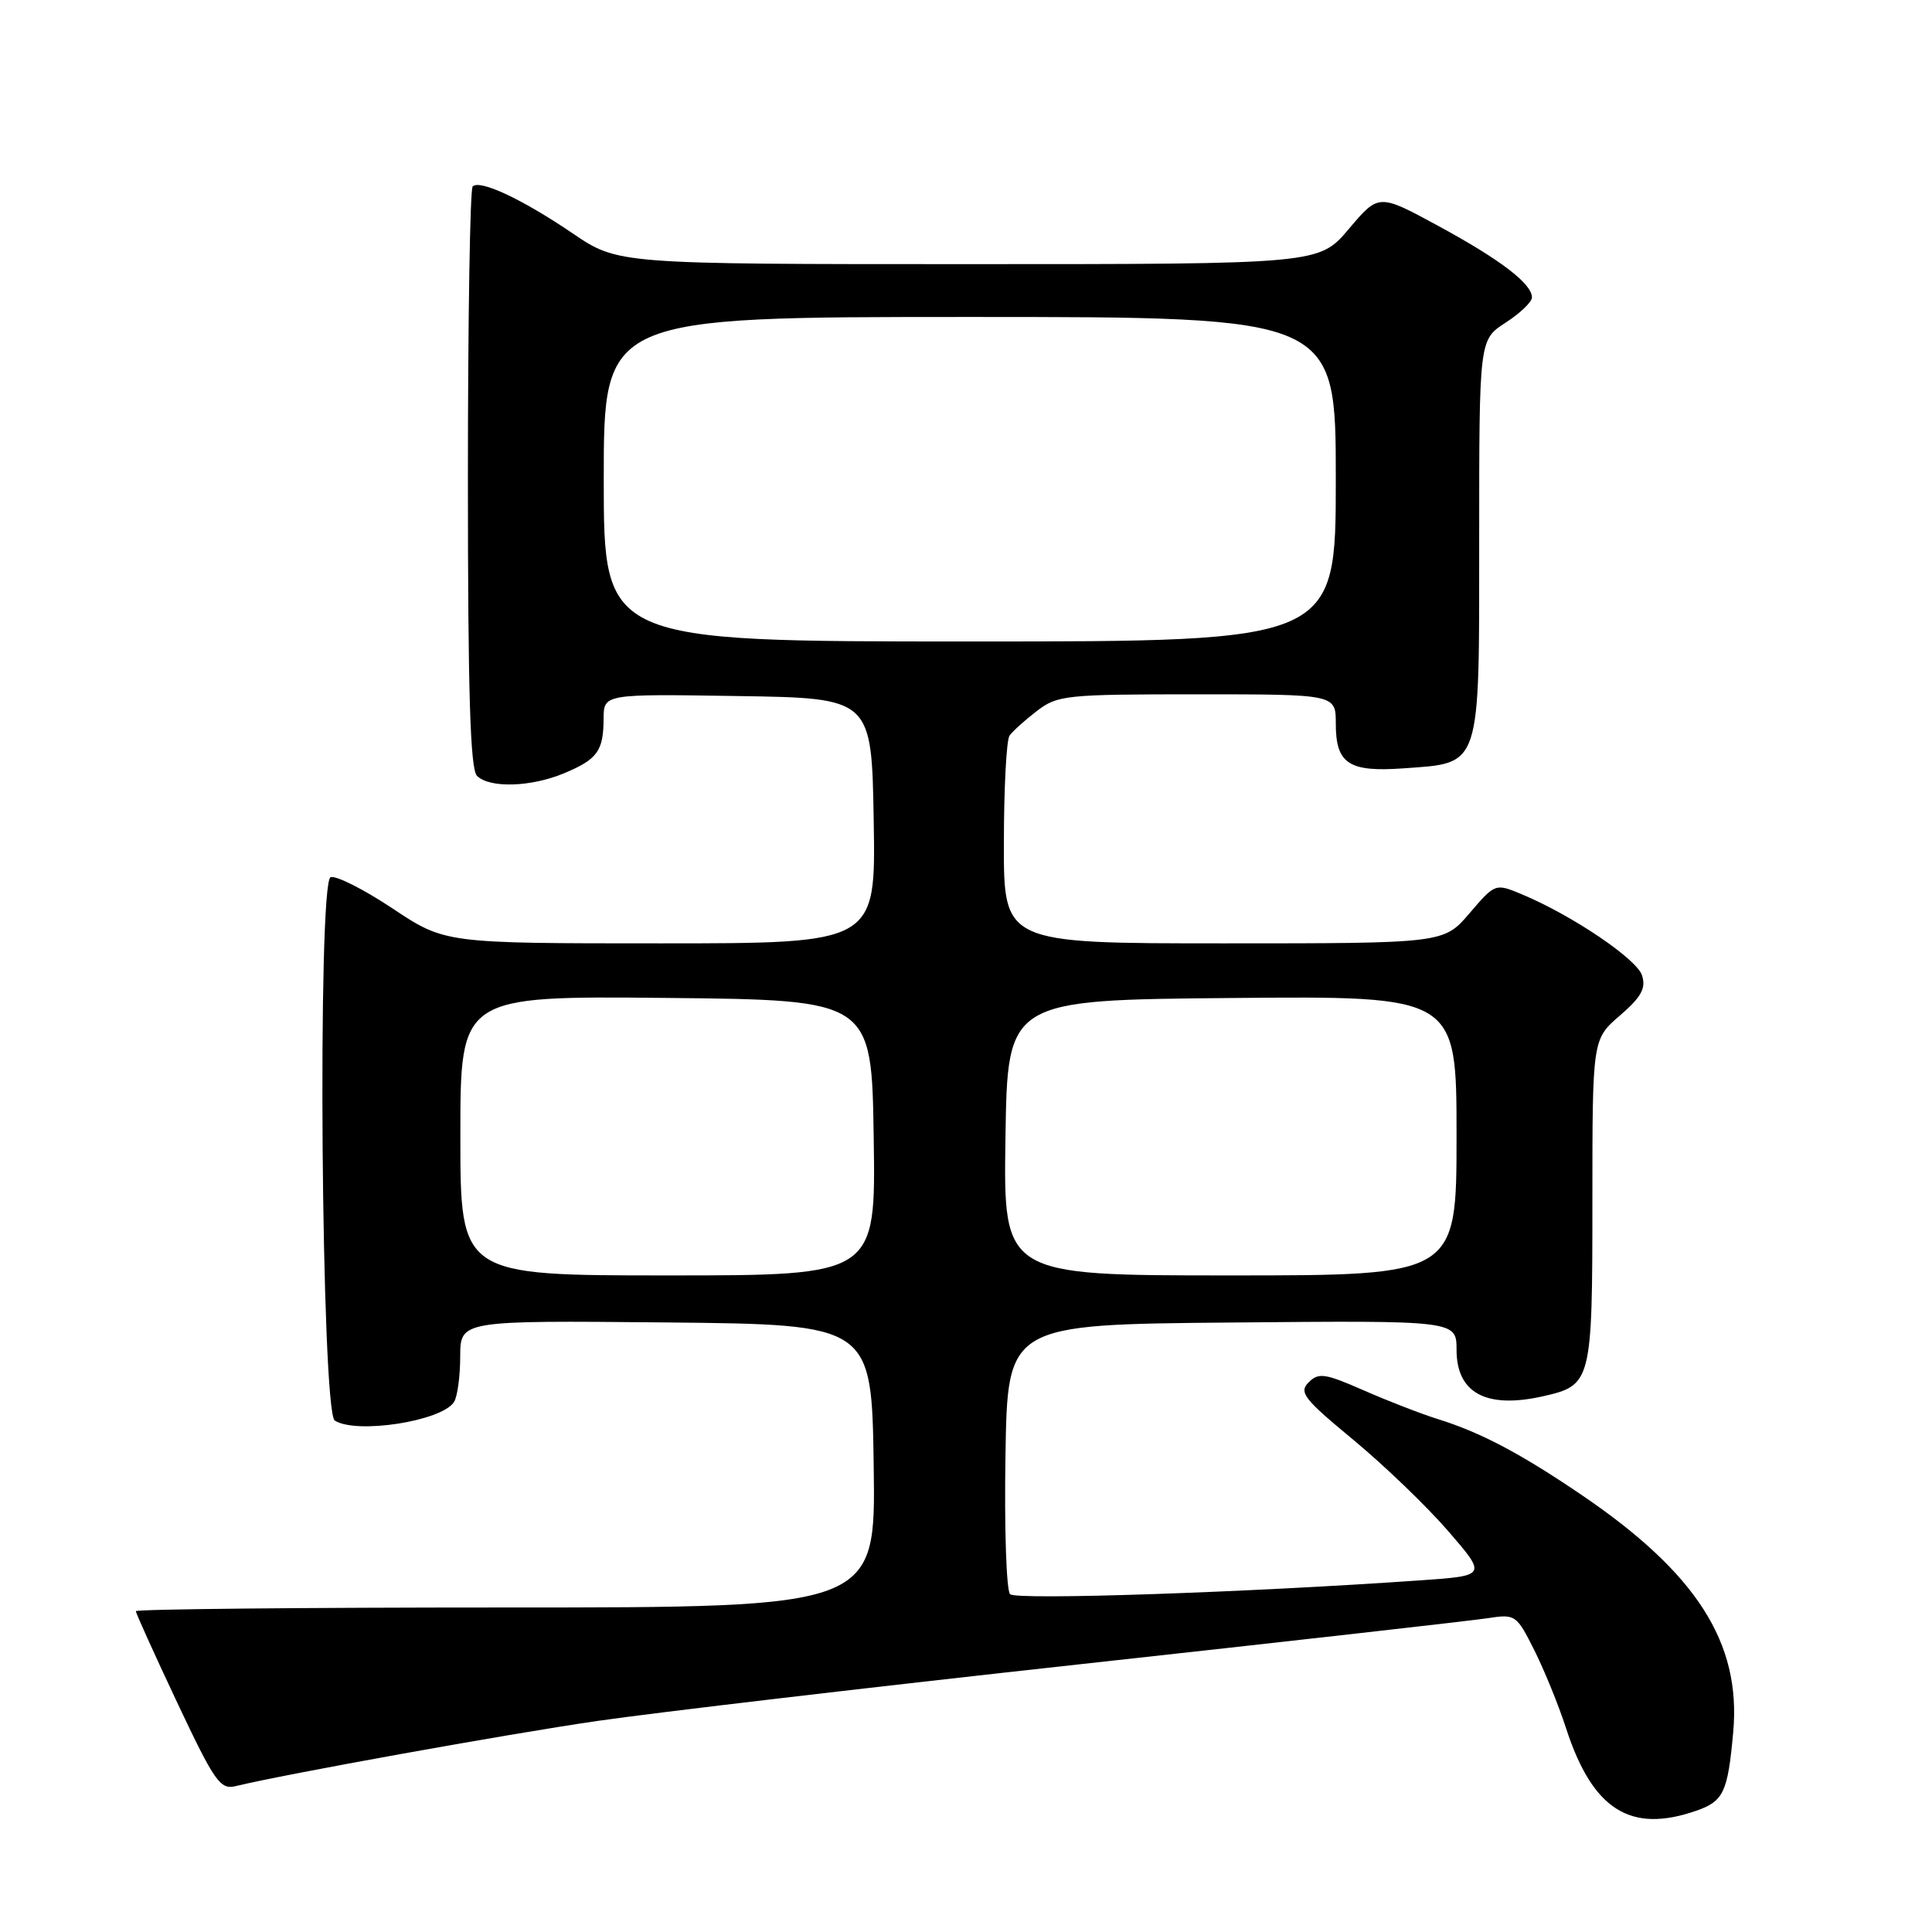 <?xml version="1.0" encoding="UTF-8" standalone="no"?>
<!DOCTYPE svg PUBLIC "-//W3C//DTD SVG 1.1//EN" "http://www.w3.org/Graphics/SVG/1.1/DTD/svg11.dtd" >
<svg xmlns="http://www.w3.org/2000/svg" xmlns:xlink="http://www.w3.org/1999/xlink" version="1.1" viewBox="0 0 256 256">
 <g >
 <path fill="currentColor"
d=" M 224.77 239.93 C 228.39 238.67 228.94 237.49 229.66 229.51 C 230.73 217.68 224.79 208.41 209.50 198.04 C 201.44 192.57 196.17 189.79 190.50 188.03 C 188.30 187.34 183.89 185.63 180.70 184.23 C 175.55 181.97 174.72 181.85 173.40 183.17 C 172.08 184.49 172.76 185.36 179.32 190.78 C 183.39 194.15 189.04 199.58 191.87 202.85 C 197.01 208.79 197.01 208.79 188.26 209.40 C 165.33 211.01 134.65 212.05 133.84 211.24 C 133.35 210.75 133.07 202.51 133.23 192.93 C 133.50 175.50 133.50 175.50 163.25 175.24 C 193.00 174.97 193.00 174.97 193.00 178.86 C 193.00 184.60 196.95 186.71 204.47 185.01 C 210.89 183.56 211.00 183.11 211.00 159.16 C 211.00 137.71 211.00 137.71 214.64 134.57 C 217.49 132.10 218.12 130.96 217.58 129.25 C 216.89 127.07 208.32 121.29 201.68 118.51 C 198.13 117.03 198.13 117.03 194.72 121.01 C 191.31 125.00 191.31 125.00 162.15 125.00 C 133.00 125.00 133.00 125.00 133.02 111.75 C 133.02 104.46 133.36 98.03 133.77 97.47 C 134.17 96.90 135.80 95.43 137.38 94.22 C 140.12 92.11 141.21 92.00 158.63 92.00 C 177.00 92.00 177.00 92.00 177.00 95.88 C 177.00 101.20 178.71 102.33 185.96 101.81 C 196.33 101.06 196.00 102.06 196.00 71.35 C 196.00 45.02 196.00 45.02 199.49 42.76 C 201.41 41.52 202.98 40.02 202.99 39.42 C 203.01 37.61 198.87 34.44 190.59 29.94 C 182.69 25.65 182.69 25.65 178.74 30.32 C 174.79 35.00 174.79 35.00 128.34 35.00 C 81.89 35.00 81.89 35.00 75.89 30.93 C 69.22 26.40 63.58 23.75 62.63 24.71 C 62.28 25.05 62.00 42.49 62.00 63.47 C 62.00 91.79 62.31 101.91 63.20 102.80 C 64.86 104.46 70.34 104.30 74.75 102.46 C 79.17 100.61 79.96 99.51 79.98 95.23 C 80.00 91.95 80.00 91.95 97.75 92.23 C 115.50 92.50 115.50 92.50 115.77 108.75 C 116.05 125.00 116.05 125.00 87.51 125.00 C 58.98 125.00 58.98 125.00 52.05 120.40 C 48.24 117.86 44.54 115.99 43.81 116.23 C 42.04 116.82 42.57 187.09 44.36 188.23 C 47.22 190.07 58.55 188.31 60.16 185.77 C 60.61 185.07 60.98 182.36 60.98 179.73 C 61.00 174.97 61.00 174.97 88.25 175.23 C 115.50 175.50 115.50 175.50 115.77 194.25 C 116.04 213.00 116.04 213.00 67.02 213.00 C 40.06 213.00 18.00 213.22 18.00 213.49 C 18.00 213.75 20.47 219.21 23.48 225.60 C 28.45 236.13 29.18 237.17 31.23 236.67 C 37.71 235.09 67.22 229.77 79.12 228.04 C 86.60 226.95 115.40 223.56 143.12 220.52 C 170.83 217.48 195.16 214.73 197.19 214.41 C 200.79 213.86 200.95 213.97 203.31 218.67 C 204.64 221.33 206.53 225.97 207.51 229.00 C 211.02 239.80 216.03 242.98 224.77 239.93 Z  M 61.00 150.48 C 61.00 131.97 61.00 131.97 88.25 132.23 C 115.50 132.50 115.50 132.50 115.77 150.75 C 116.05 169.00 116.05 169.00 88.52 169.00 C 61.00 169.00 61.00 169.00 61.00 150.48 Z  M 133.23 150.75 C 133.50 132.50 133.50 132.50 163.25 132.24 C 193.00 131.97 193.00 131.97 193.00 150.49 C 193.00 169.00 193.00 169.00 162.98 169.00 C 132.95 169.00 132.95 169.00 133.23 150.75 Z  M 80.00 63.50 C 80.00 42.00 80.00 42.00 128.50 42.00 C 177.00 42.00 177.00 42.00 177.00 63.50 C 177.00 85.00 177.00 85.00 128.50 85.00 C 80.00 85.00 80.00 85.00 80.00 63.50 Z "/>
</g>
</svg>